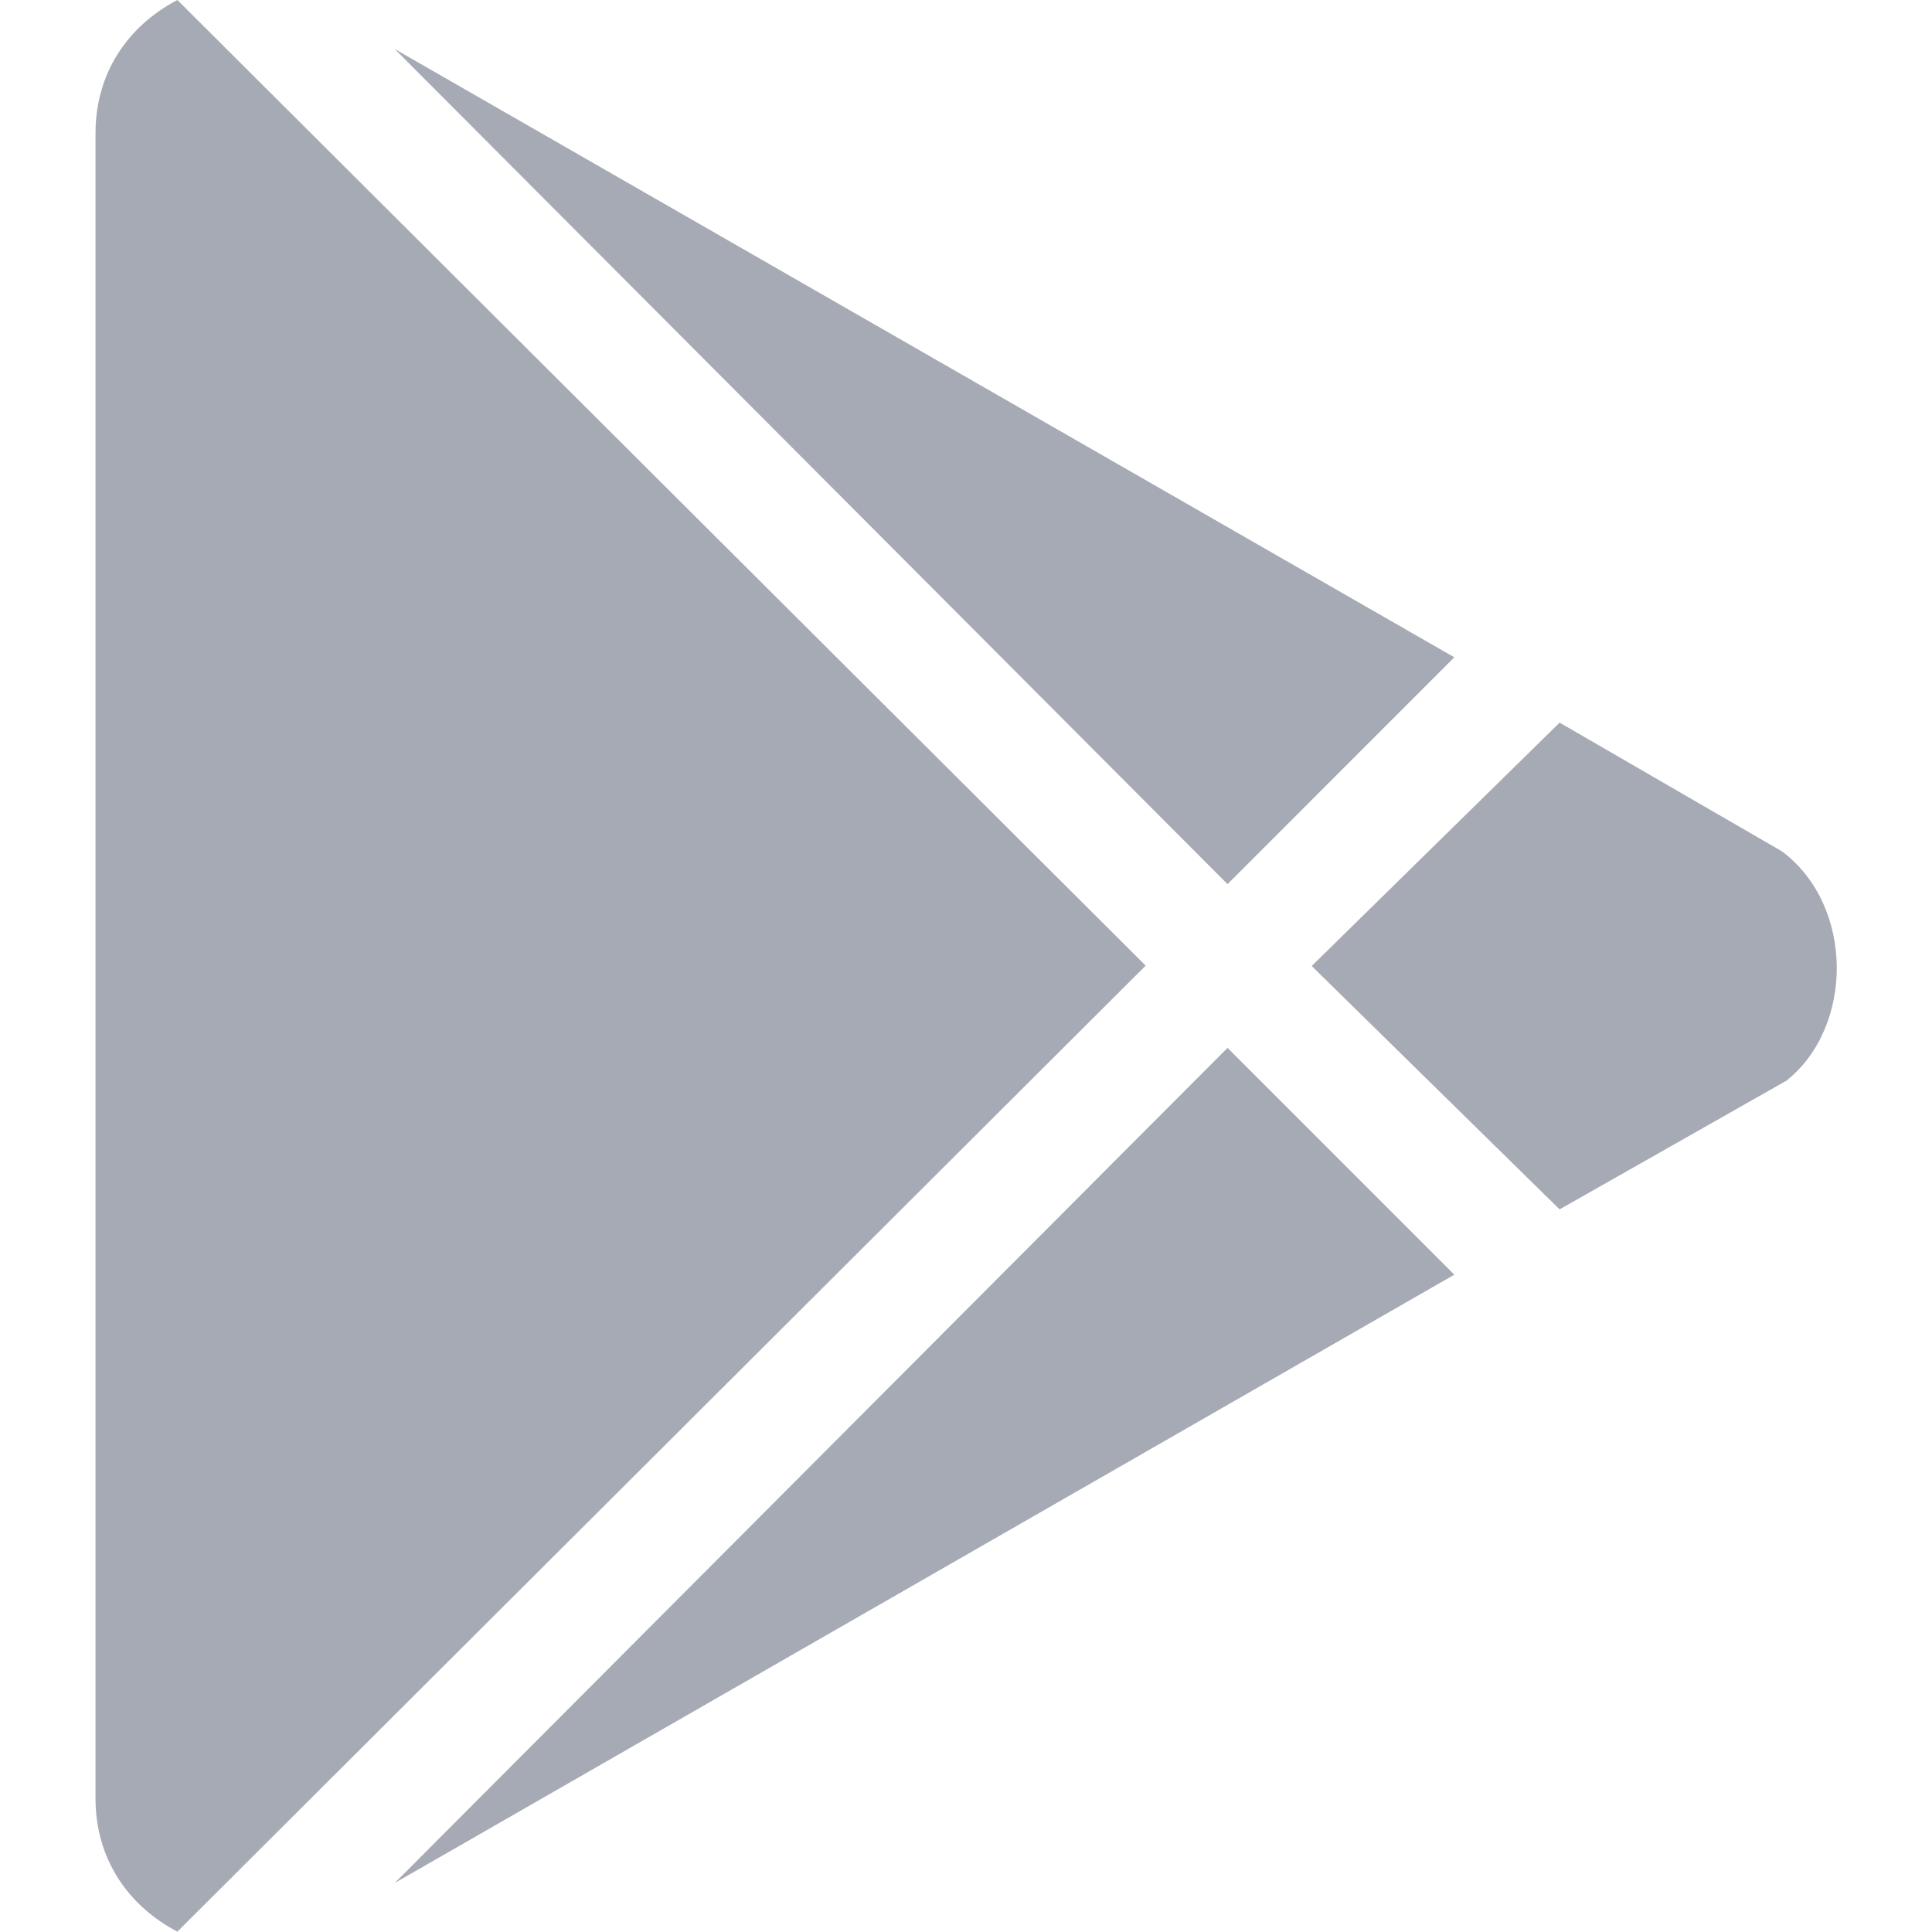 <svg width="32" height="32" viewBox="0 0 32 32" fill="none" xmlns="http://www.w3.org/2000/svg">
  <path
    d="M20.332 14.644L6.538 0.812L24.088 10.887L20.332 14.644ZM2.938 0C2.126 0.425 1.582 1.2 1.582 2.206V29.788C1.582 30.794 2.126 31.569 2.938 31.994L18.976 15.994L2.938 0ZM29.513 14.1L25.832 11.969L21.726 16L25.832 20.031L29.588 17.9C30.713 17.006 30.713 14.994 29.513 14.1ZM6.538 31.188L24.088 21.113L20.332 17.356L6.538 31.188Z"
    fill="#A5AAB4" />
</svg>